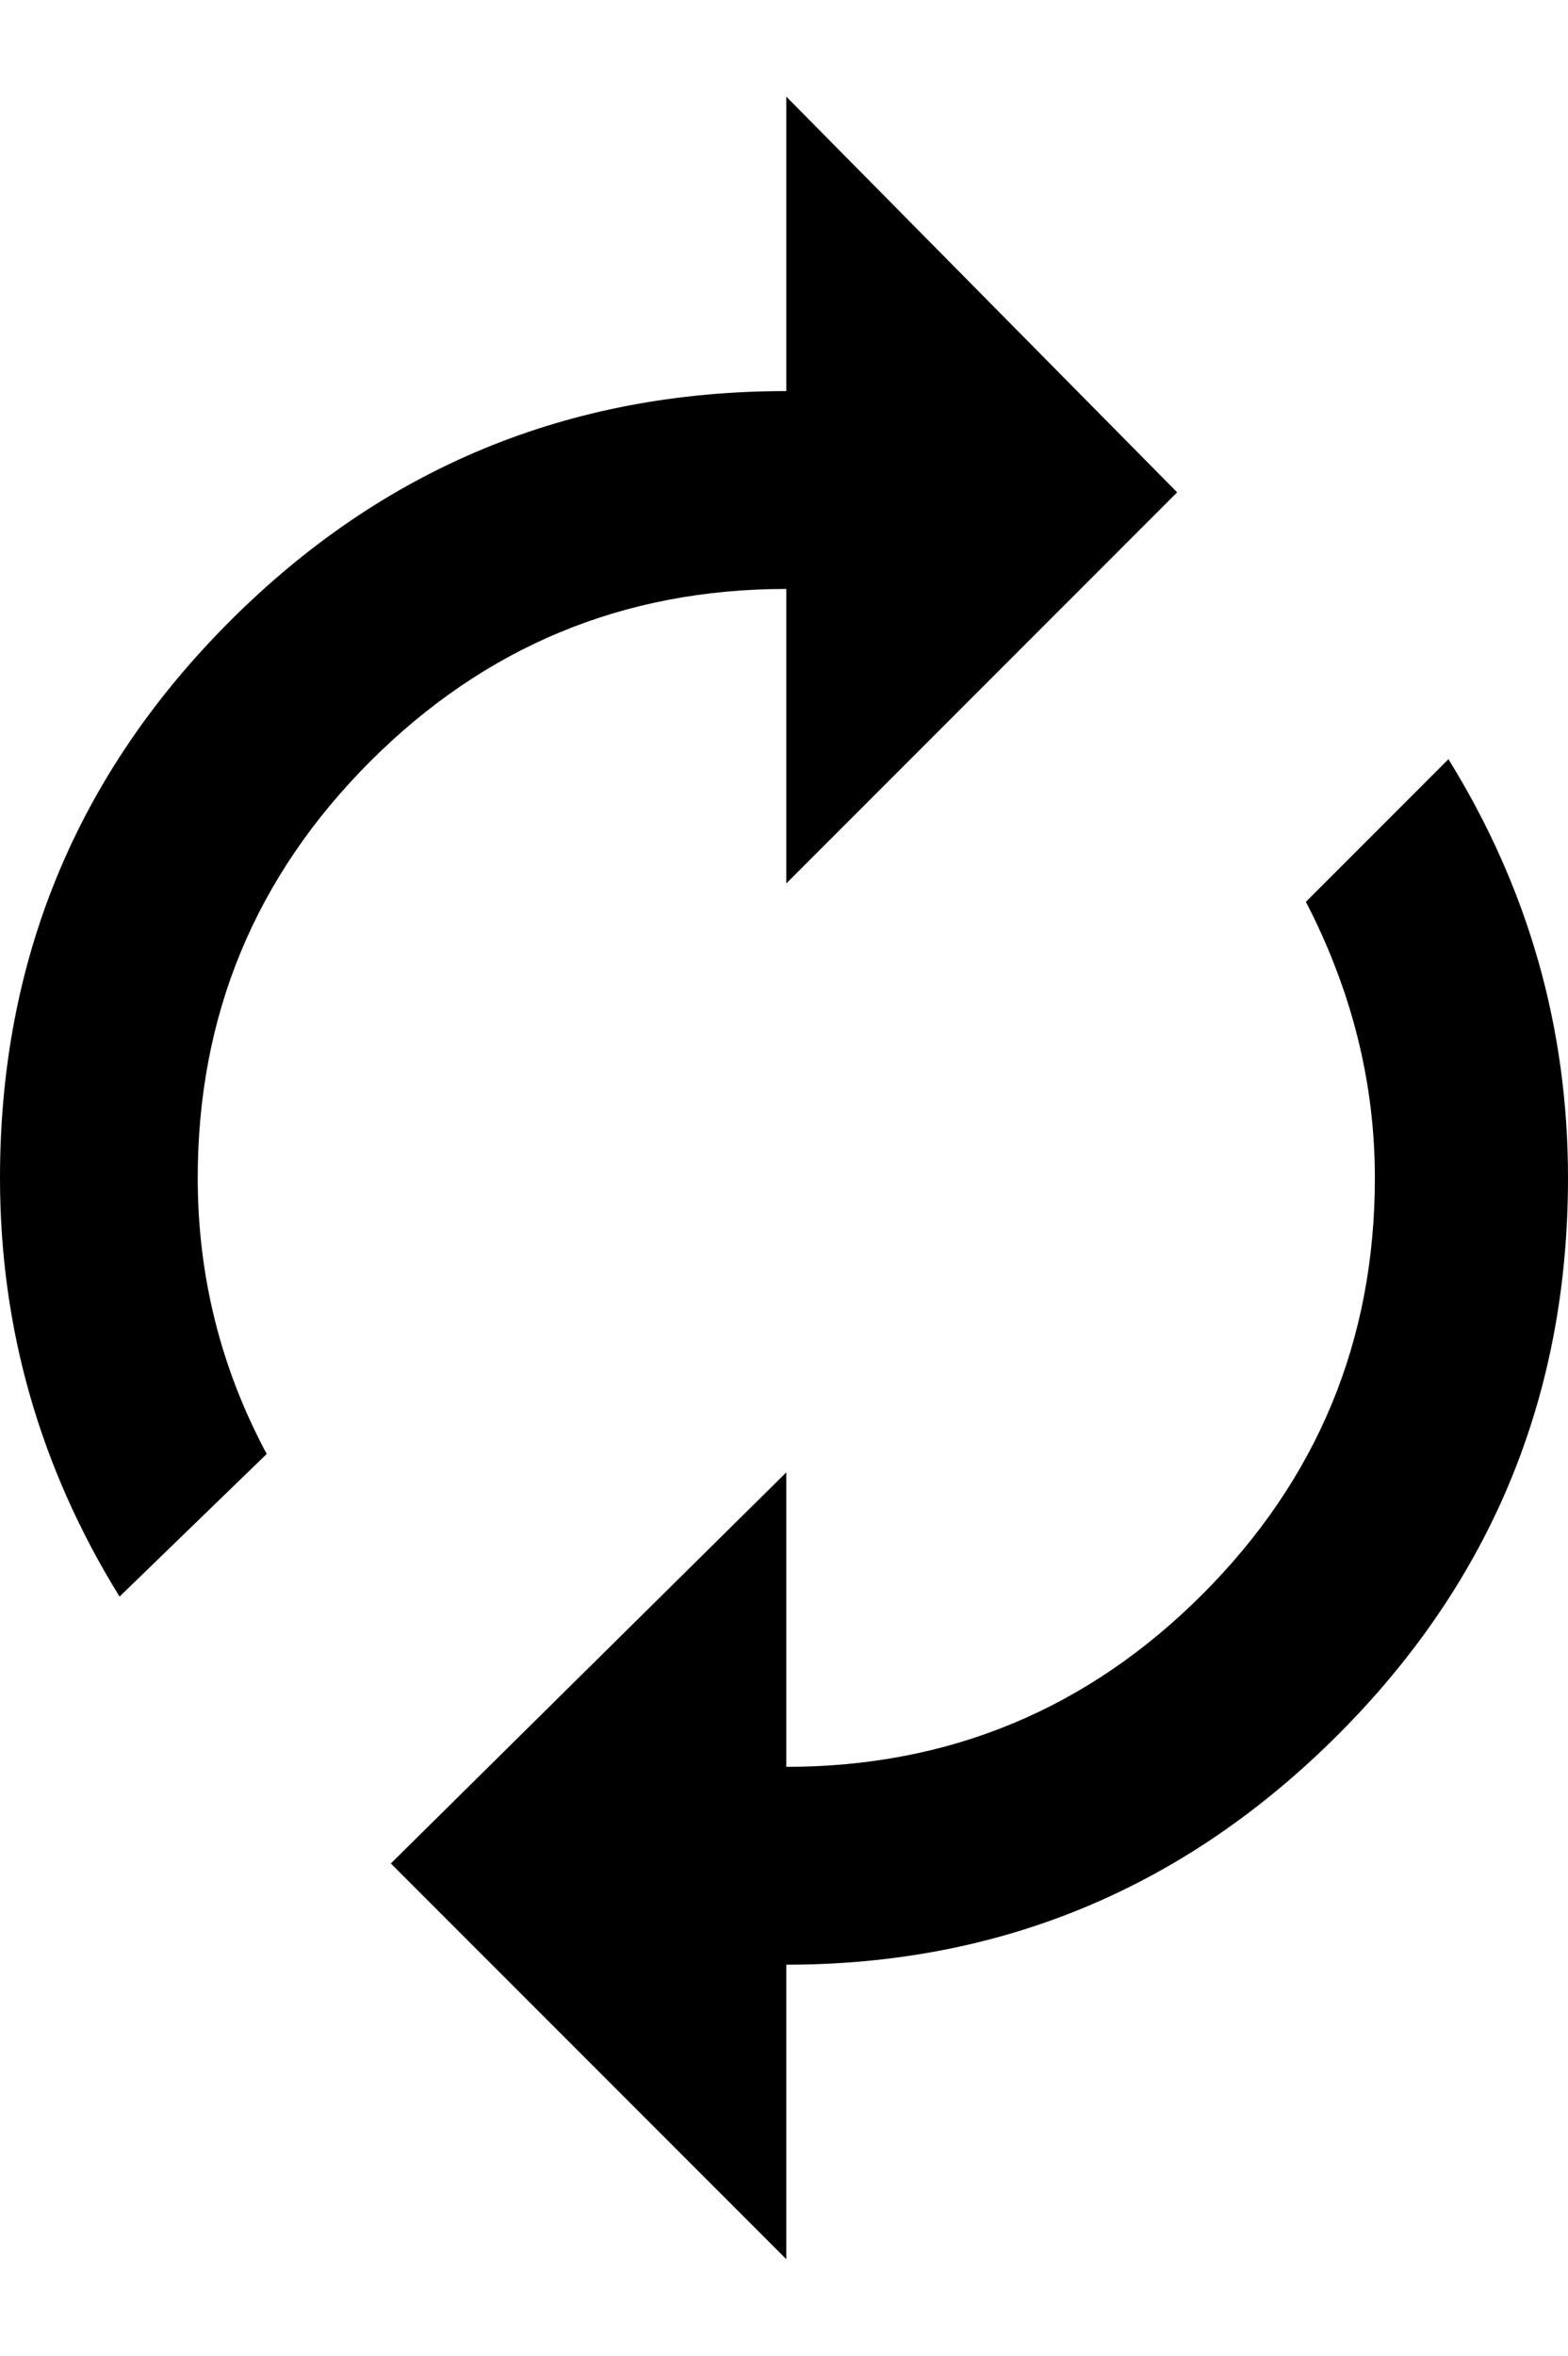 <svg xmlns="http://www.w3.org/2000/svg" viewBox="0 0 341 512"><path d="M171 128q-53 0-90.5 37.5t-37.5 90.5q0 32 15 60l-32 31q-26-42-26-91 0-71 50-121t121-50v-64l85 86-85 85v-64zm144 37q26 42 26 91 0 71-50 121t-120 50v64l-86-86 86-85v64q53 0 90.5-37.5t37.5-90.5q0-31-15-60z"/></svg>